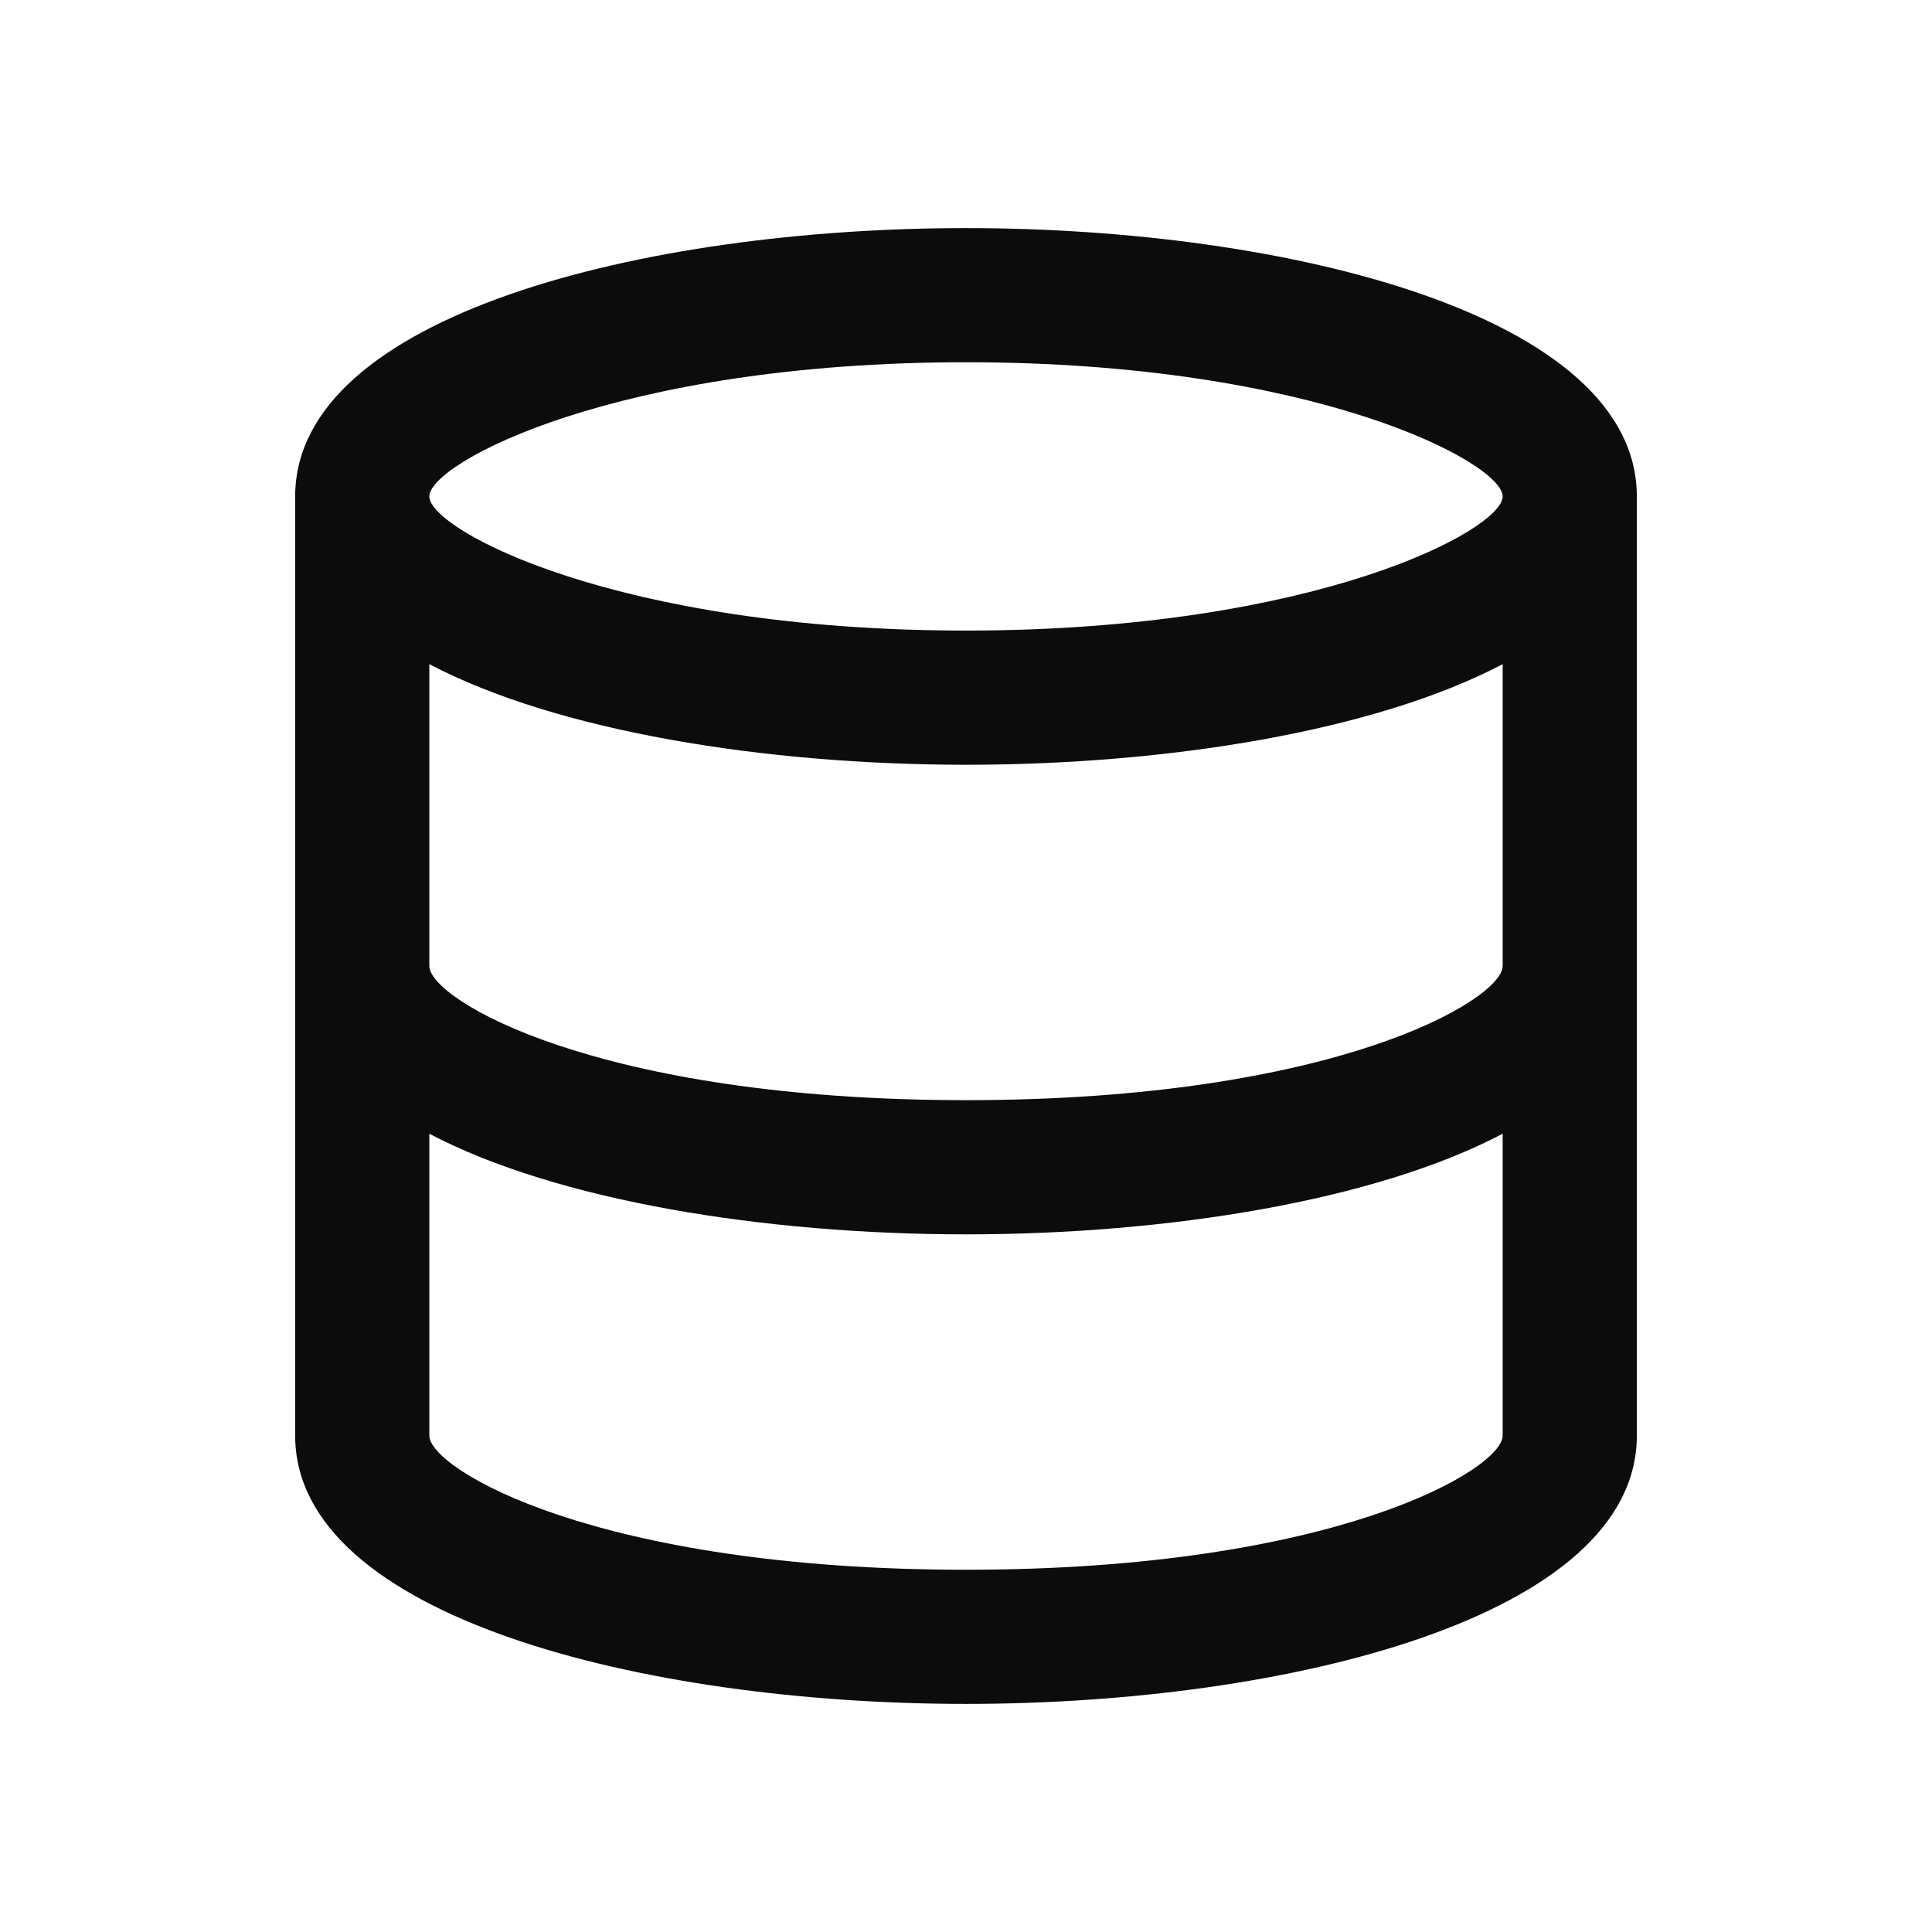 <svg enable-background="new 0 0 50 50" viewBox="0 0 50 50" xmlns="http://www.w3.org/2000/svg"><path clip-rule="evenodd" d="m7.639 12.847c0-4.688 9.028-6.944 17.361-6.944 8.333 0 17.361 2.257 17.361 6.944v24.306c0 4.688-9.028 6.944-17.361 6.944-8.333 0-17.361-2.257-17.361-6.944zm17.361 15.625c9.549 0 13.889-2.604 13.889-3.472v-7.812c-3.299 1.736-8.681 2.604-13.889 2.604-5.208 0-10.59-.868-13.889-2.604v7.812c0 .868 4.34 3.472 13.889 3.472zm0-19.097c9.028 0 13.889 2.604 13.889 3.472 0 .868-4.861 3.472-13.889 3.472-9.028 0-13.889-2.604-13.889-3.472 0-.868 4.861-3.472 13.889-3.472zm-13.889 27.778c0 .868 4.34 3.472 13.889 3.472 9.549 0 13.889-2.604 13.889-3.472v-7.812c-3.299 1.736-8.681 2.604-13.889 2.604-5.208 0-10.59-.868-13.889-2.604z" fill-opacity=".95" fill-rule="evenodd"/></svg>